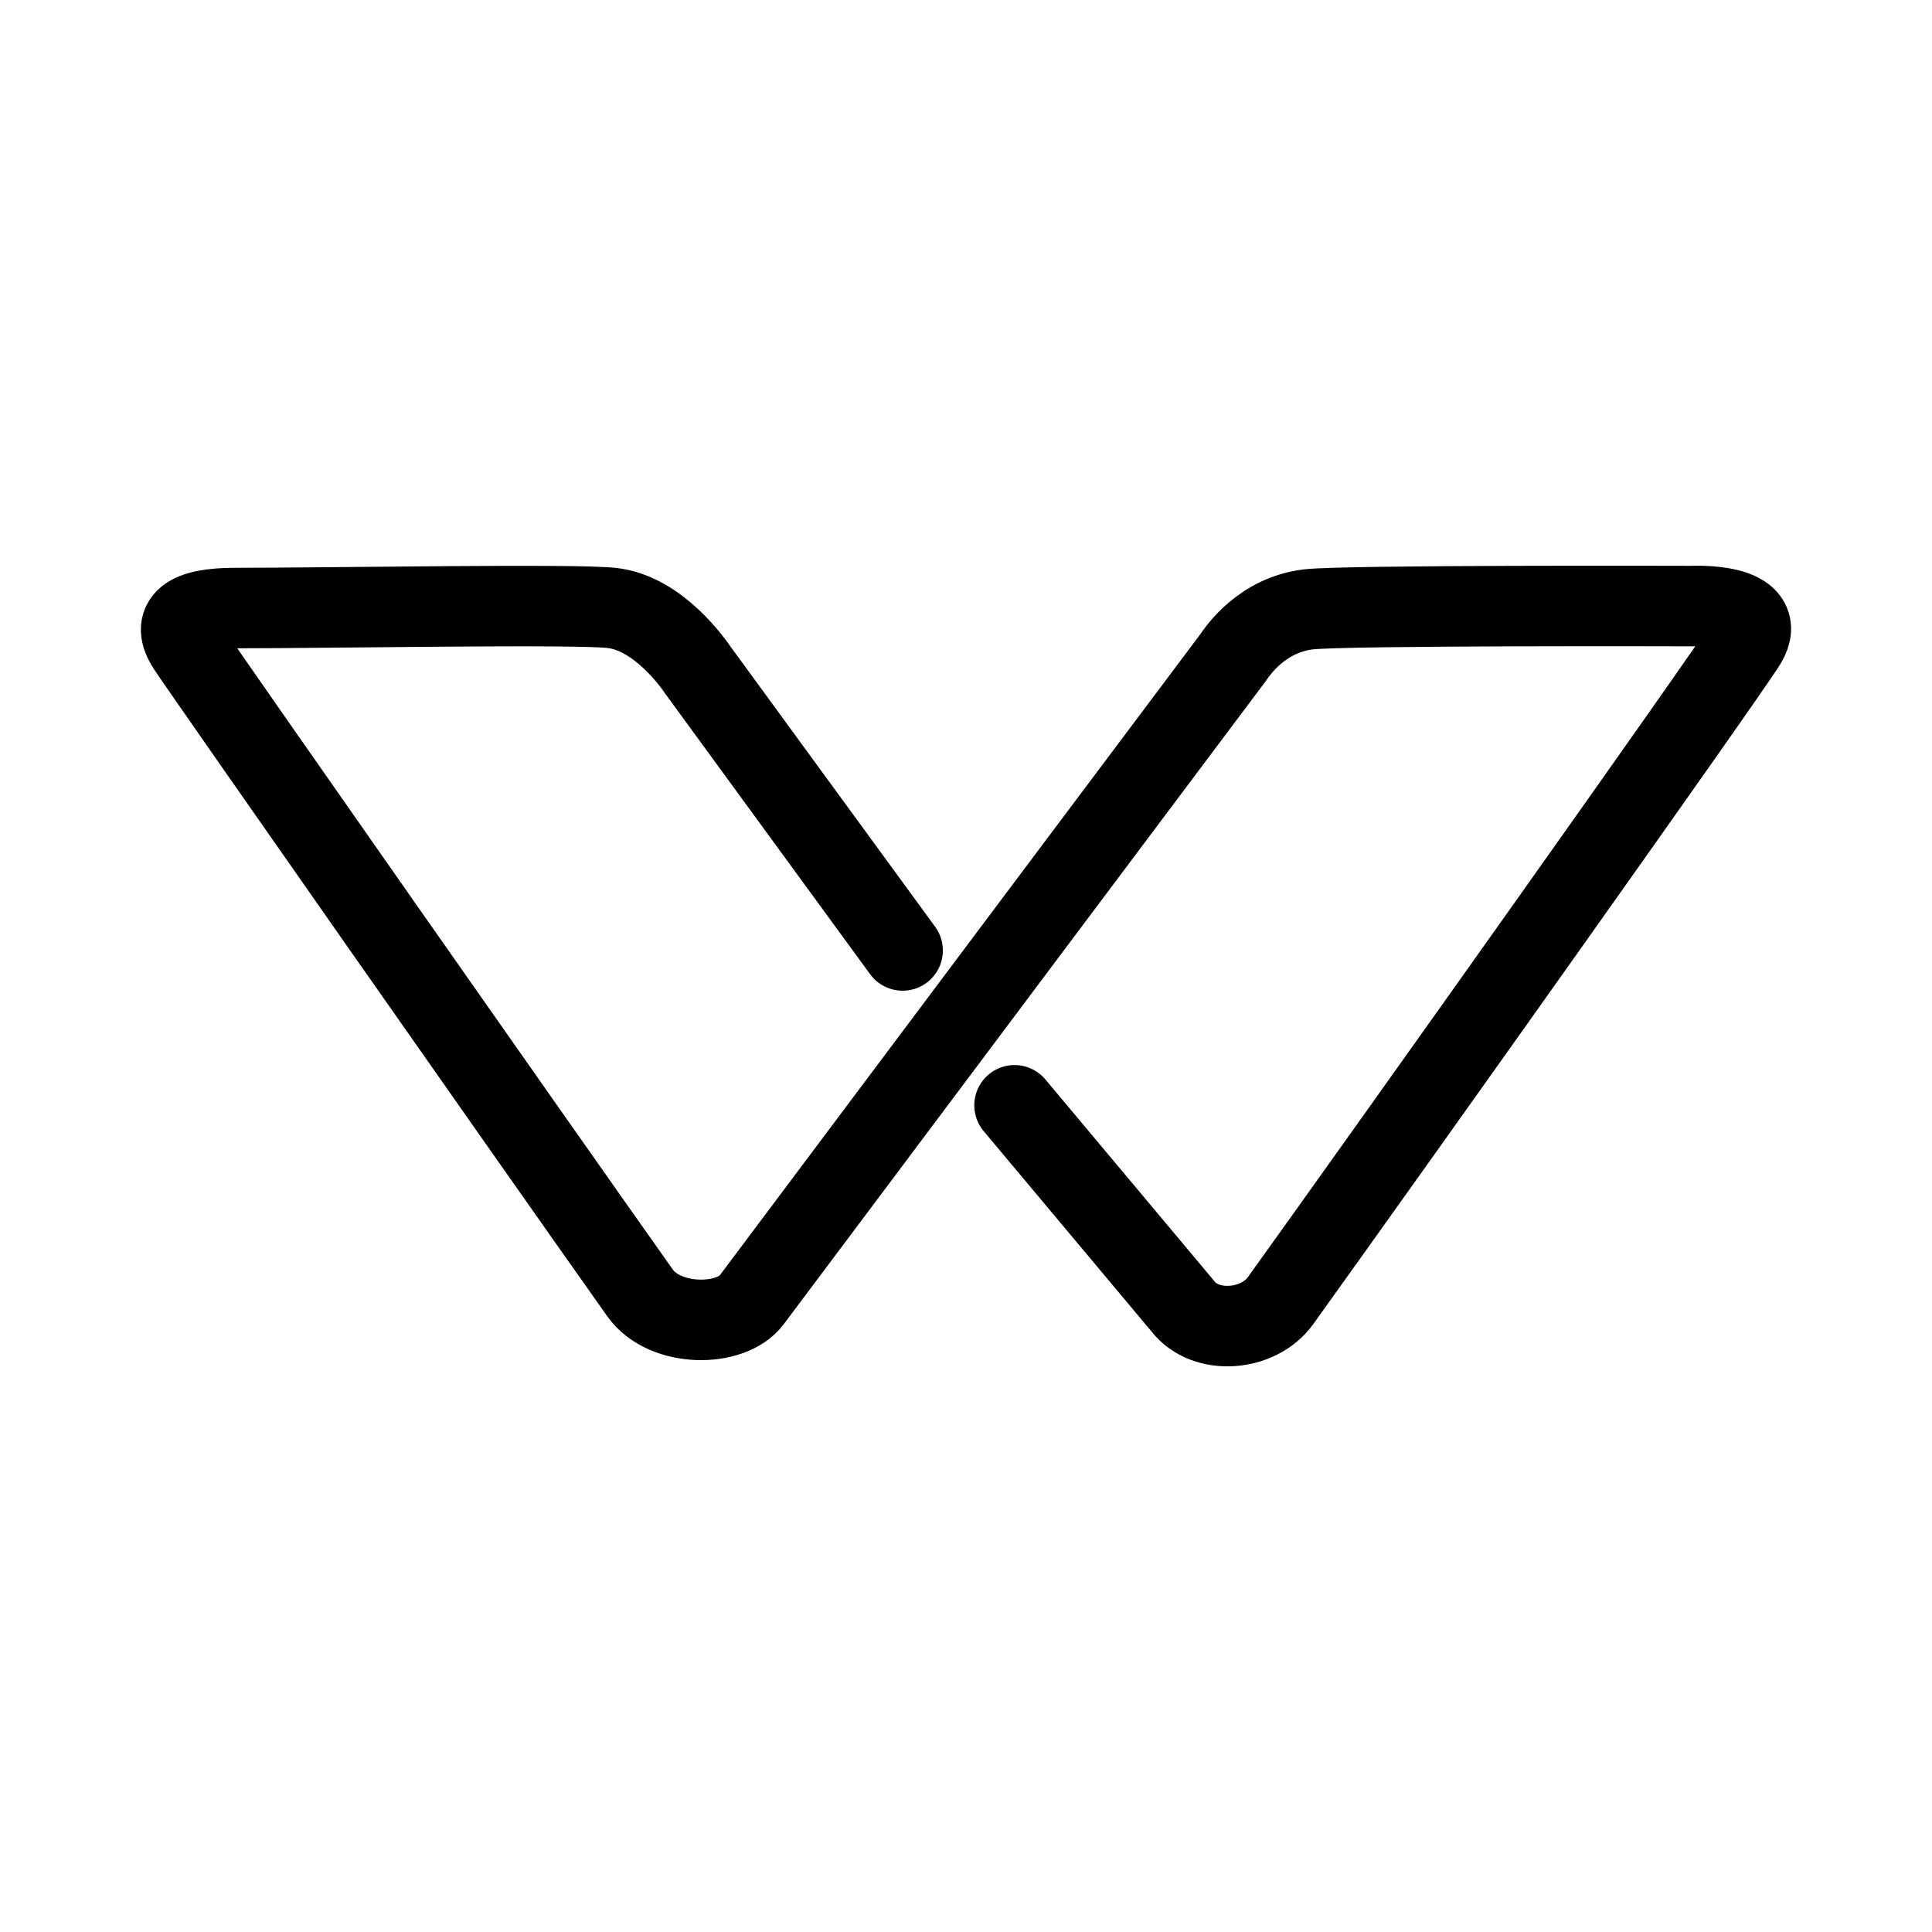 <?xml version="1.0" encoding="UTF-8"?><svg id="b" xmlns="http://www.w3.org/2000/svg" viewBox="0 0 48 48"><defs><style>.d{stroke-width:2px;fill:none;stroke:#000;stroke-linecap:round;}</style></defs><path id="c" class="d" d="m22.425,23.614l-5.069-6.941c-.13-.192-.989-1.423-2.133-1.566-.883-.11-6.981,0-9.388,0-1.177,0-1.608.317-1.165.982.58.87,8.451,12.106,11.23,16.031.616.87,2.264.859,2.773.178,2.883-3.853,11.956-15.951,11.956-15.951.13-.191.725-1.063,1.868-1.206.884-.11,9.522-.083,9.522-.083,0,0,1.978-.104,1.361.918-.415.688-8.747,12.411-11.564,16.337-.552.769-1.866.863-2.424.145l-4.186-4.997"/></svg>